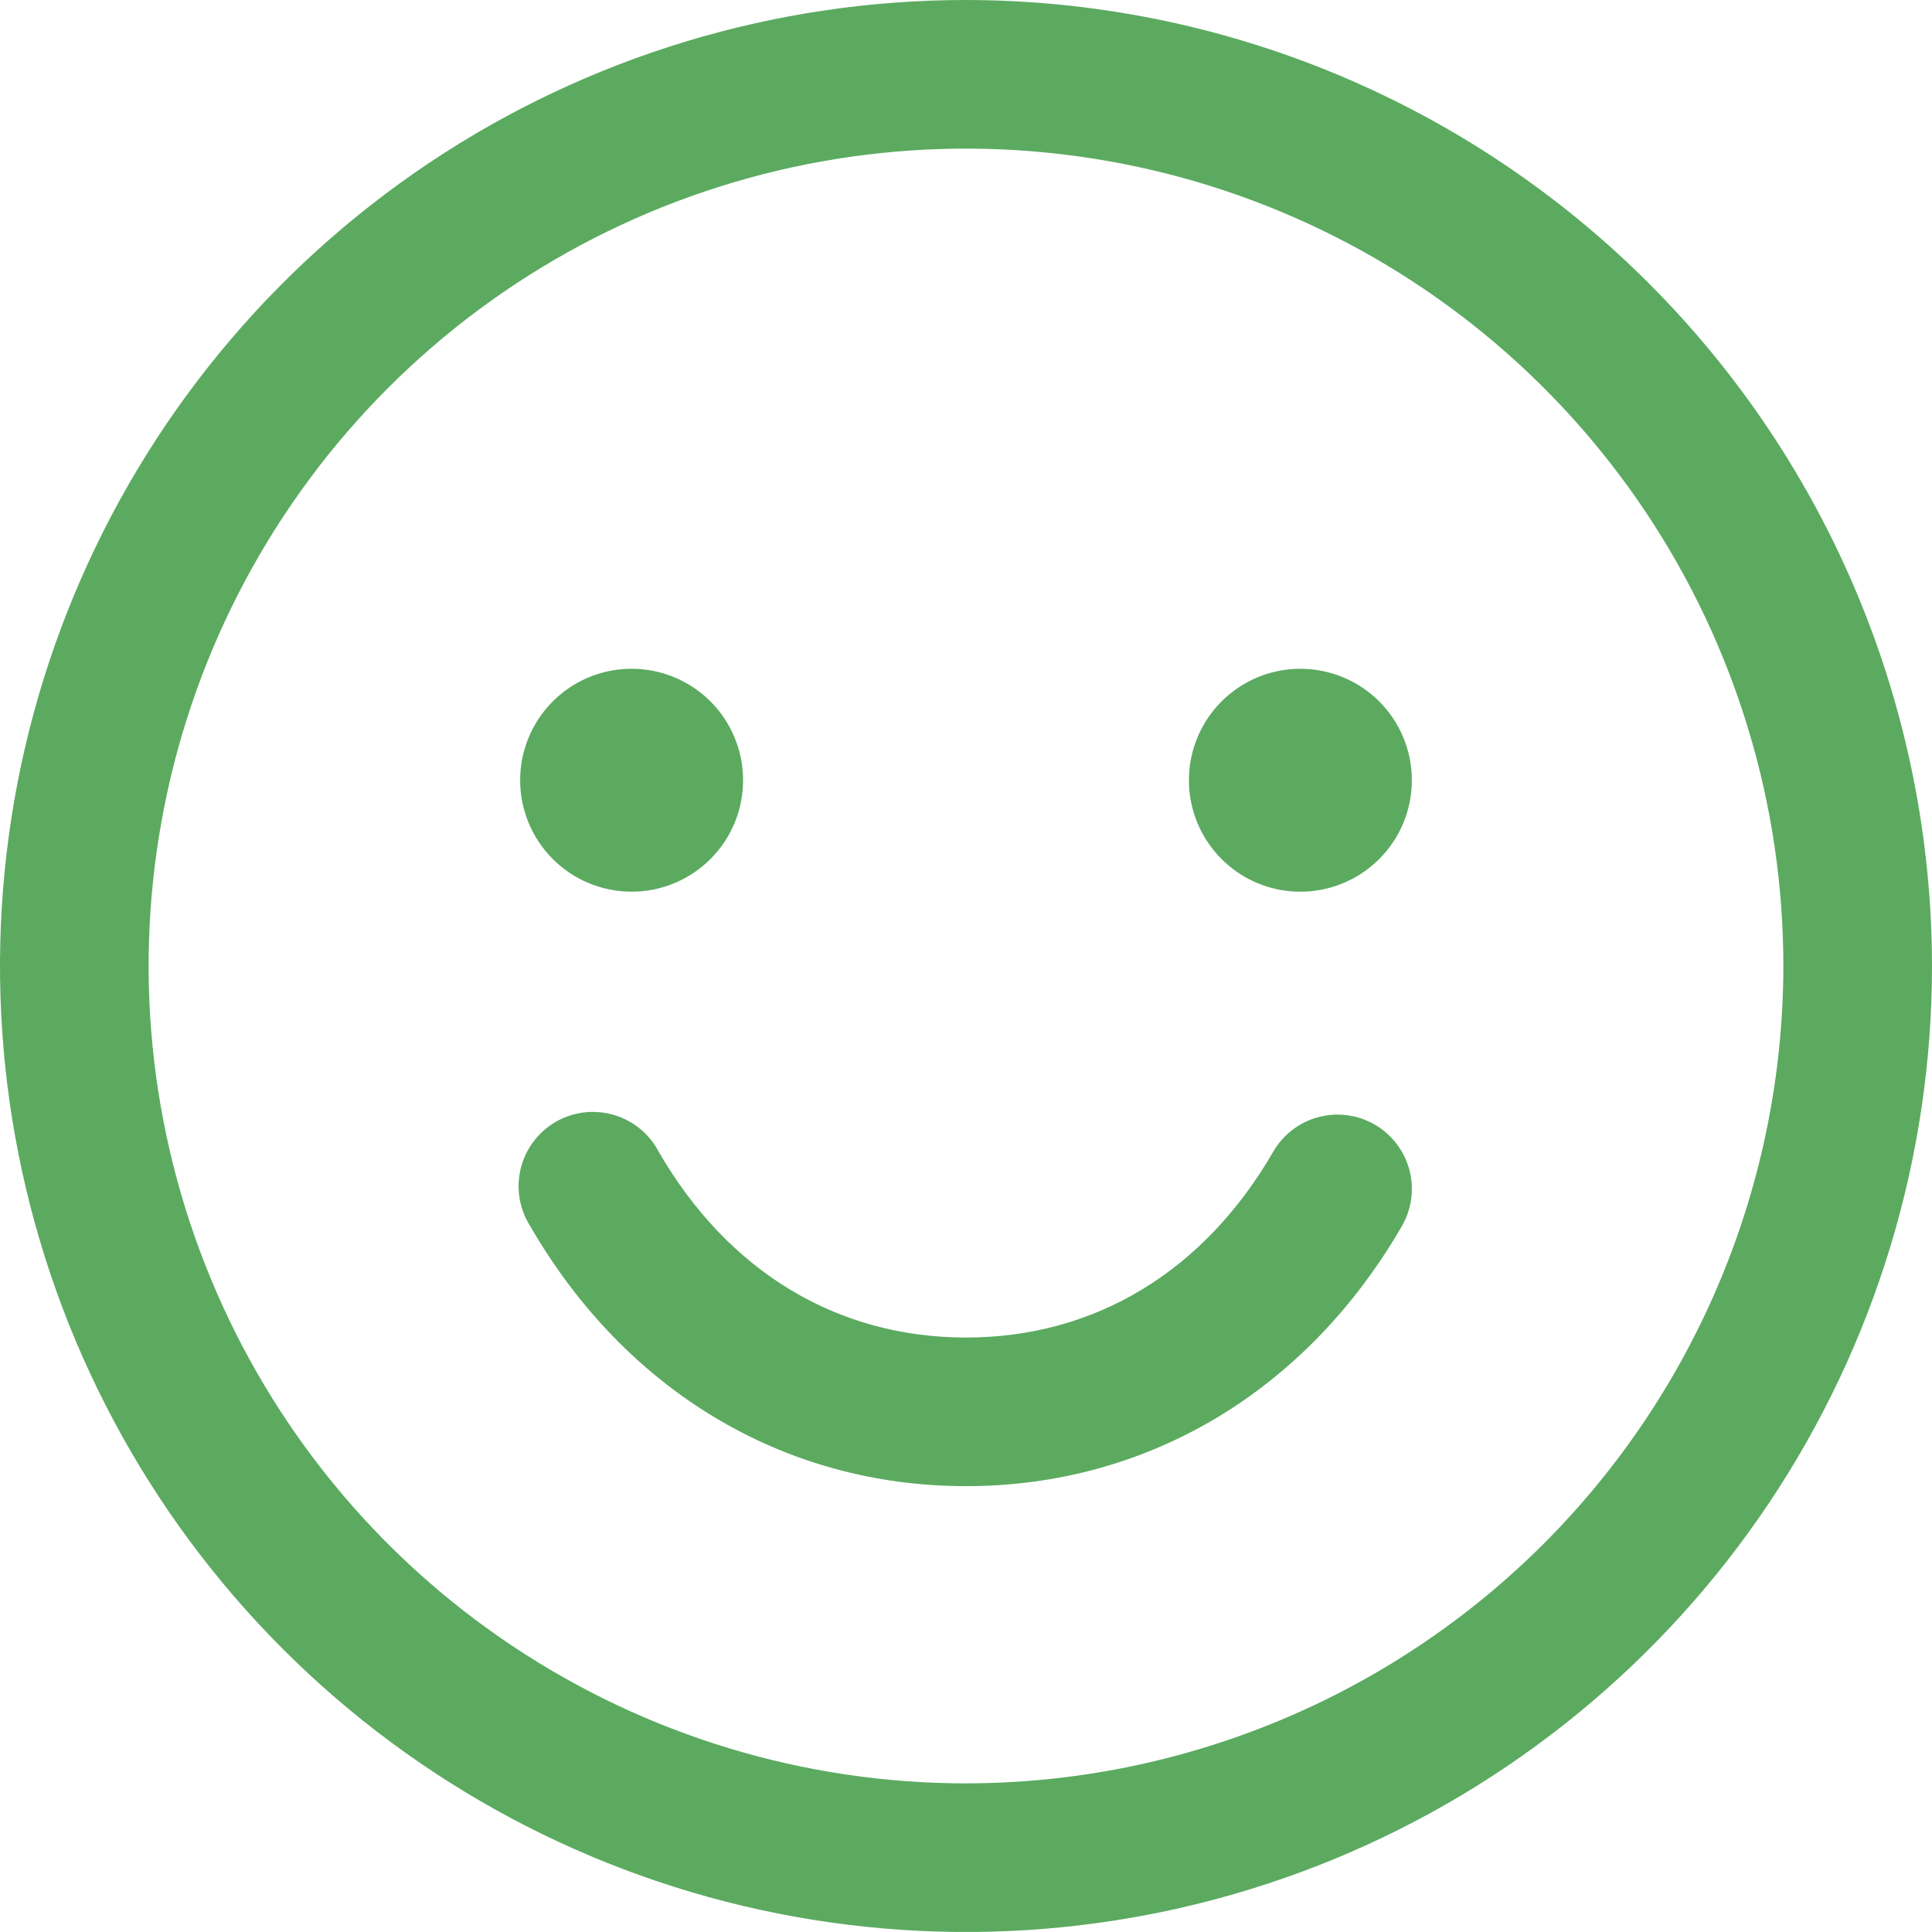 <svg width="43" height="43" viewBox="0 0 43 43" fill="none" xmlns="http://www.w3.org/2000/svg">
<path d="M21.5 0C17.248 0 13.091 1.261 9.555 3.623C6.02 5.986 3.264 9.344 1.637 13.272C0.009 17.201 -0.416 21.524 0.413 25.694C1.243 29.865 3.29 33.696 6.297 36.703C9.304 39.71 13.135 41.757 17.306 42.587C21.476 43.416 25.799 42.991 29.728 41.363C33.656 39.736 37.014 36.98 39.377 33.445C41.739 29.909 43 25.752 43 21.5C42.994 15.8 40.727 10.335 36.696 6.304C32.665 2.273 27.2 0.006 21.5 0ZM21.5 39.692C17.902 39.692 14.385 38.625 11.393 36.626C8.401 34.627 6.069 31.786 4.693 28.462C3.316 25.138 2.955 21.48 3.657 17.951C4.359 14.422 6.092 11.18 8.636 8.636C11.18 6.092 14.422 4.359 17.951 3.657C21.48 2.955 25.138 3.316 28.462 4.692C31.786 6.069 34.627 8.401 36.626 11.393C38.625 14.385 39.692 17.902 39.692 21.5C39.687 26.323 37.768 30.947 34.358 34.358C30.947 37.768 26.323 39.687 21.5 39.692ZM11.577 17.365C11.577 16.875 11.722 16.395 11.995 15.987C12.268 15.579 12.655 15.261 13.108 15.073C13.562 14.886 14.06 14.837 14.542 14.932C15.023 15.028 15.465 15.264 15.812 15.611C16.159 15.958 16.395 16.4 16.491 16.881C16.587 17.363 16.537 17.861 16.35 18.315C16.162 18.768 15.844 19.155 15.436 19.428C15.028 19.701 14.548 19.846 14.058 19.846C13.4 19.846 12.769 19.585 12.303 19.119C11.838 18.654 11.577 18.023 11.577 17.365ZM31.423 17.365C31.423 17.856 31.278 18.336 31.005 18.744C30.732 19.152 30.345 19.47 29.892 19.657C29.438 19.845 28.94 19.894 28.458 19.799C27.977 19.703 27.535 19.466 27.188 19.119C26.841 18.773 26.605 18.331 26.509 17.849C26.413 17.368 26.463 16.869 26.65 16.416C26.838 15.963 27.156 15.575 27.564 15.303C27.972 15.03 28.452 14.885 28.942 14.885C29.6 14.885 30.231 15.146 30.697 15.611C31.162 16.076 31.423 16.707 31.423 17.365ZM31.202 27.288C29.075 30.966 25.538 33.077 21.5 33.077C17.463 33.077 13.928 30.968 11.8 27.288C11.681 27.1 11.6 26.89 11.564 26.67C11.528 26.45 11.537 26.224 11.589 26.008C11.643 25.791 11.739 25.587 11.873 25.409C12.007 25.23 12.175 25.081 12.368 24.969C12.561 24.858 12.775 24.786 12.996 24.759C13.218 24.733 13.443 24.751 13.657 24.813C13.871 24.875 14.07 24.98 14.243 25.121C14.416 25.262 14.558 25.437 14.661 25.635C16.206 28.303 18.633 29.769 21.5 29.769C24.367 29.769 26.794 28.301 28.337 25.635C28.556 25.255 28.917 24.977 29.341 24.864C29.765 24.75 30.216 24.81 30.596 25.029C30.976 25.248 31.253 25.61 31.367 26.033C31.481 26.457 31.421 26.909 31.202 27.288Z" fill="#5BAA60"/>
</svg>
